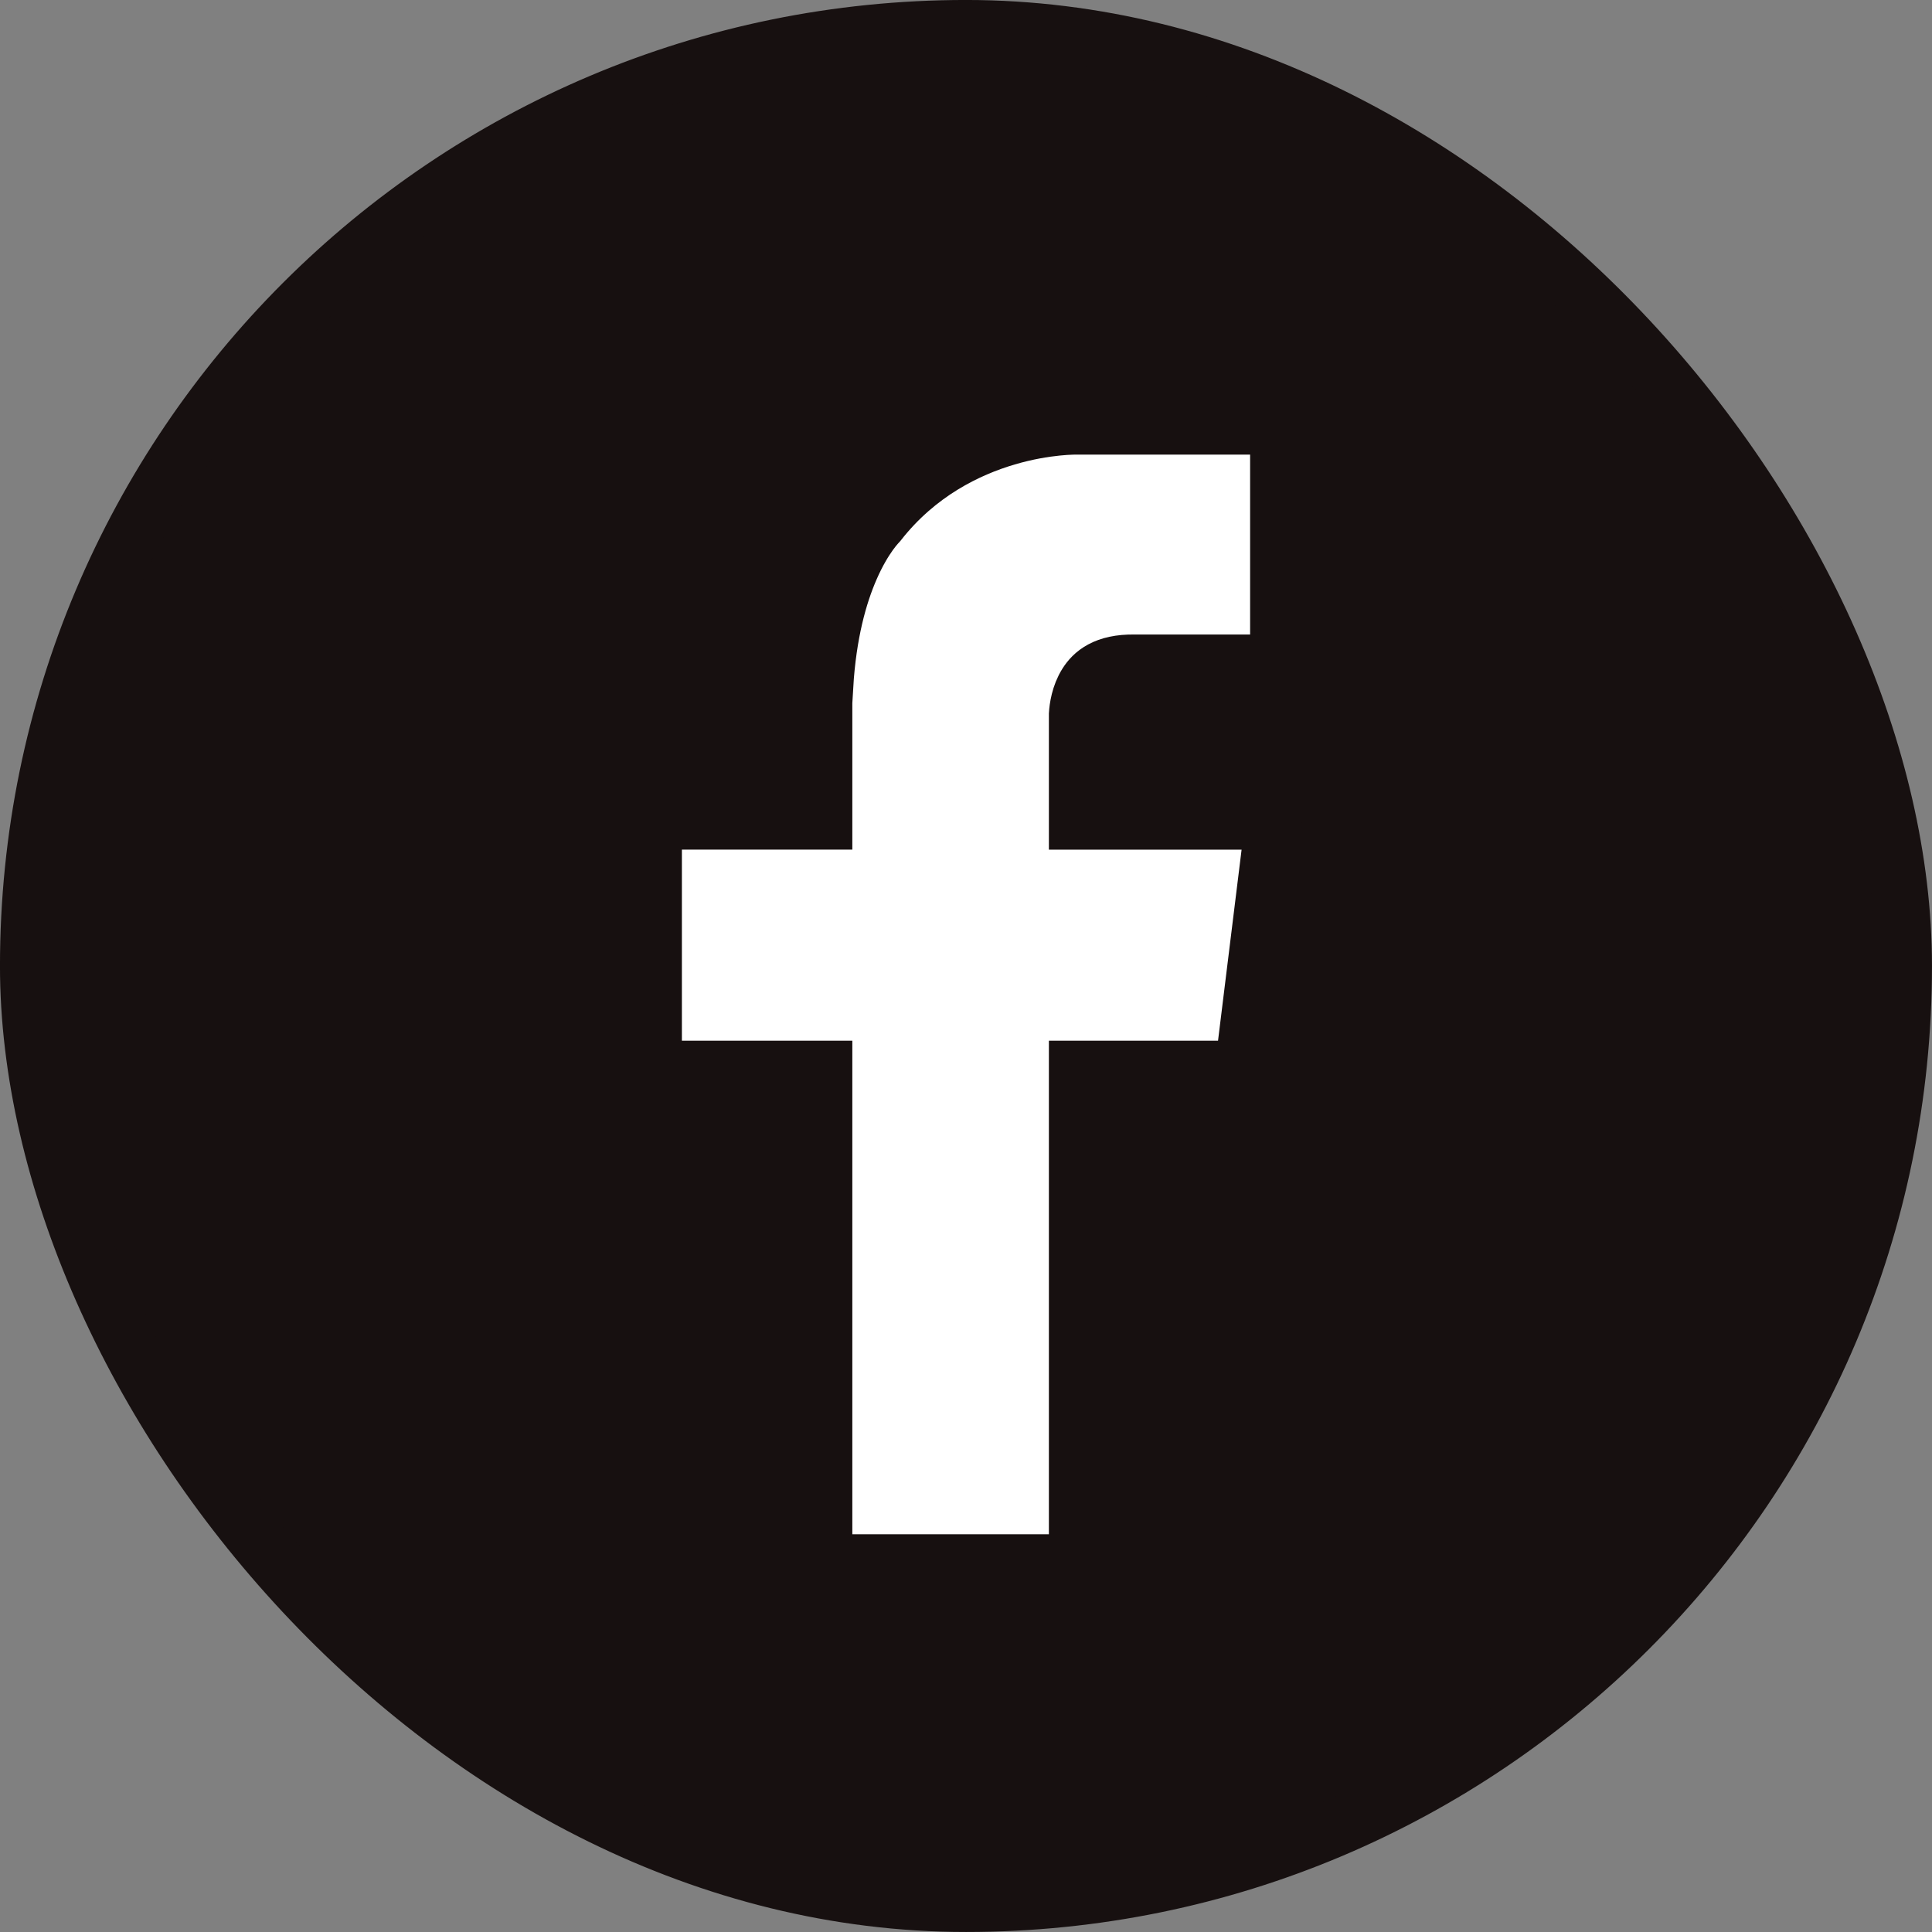 <svg viewBox='0 0 46 46' fill='none' xmlns='http://www.w3.org/2000/svg'><rect x="0" y="0" width="46" height="46" fill="#808080" stroke="none"/><rect x='0.676' y='0.676' width='44.647' height='44.647' rx='22.323' fill='#171010' stroke='#171010' stroke-width='1.353'/><path d='M29.765 10.147H25.664L25.659 10.147L25.628 10.147C25.602 10.147 25.567 10.147 25.523 10.149C25.435 10.152 25.312 10.158 25.162 10.174C24.861 10.204 24.445 10.27 23.972 10.409C23.036 10.684 21.852 11.256 20.922 12.441C20.909 12.455 20.894 12.472 20.877 12.491C20.831 12.542 20.773 12.613 20.707 12.705C20.575 12.89 20.41 13.159 20.25 13.528C19.974 14.16 19.714 15.074 19.639 16.34H19.617V17.017V19.553H16.235H15.559V20.23V24.778V25.455H16.235H19.617V36.529V37.206H20.293H24.974H25.65V36.529V25.455H29H29.598L29.672 24.861L30.233 20.313L30.326 19.554H29.561H25.65V17.017V17.008C25.659 16.859 25.701 16.544 25.87 16.278C26.018 16.044 26.305 15.772 27.013 15.784L27.702 15.796V15.784H29.765H30.441V15.107V10.823V10.147H29.765Z' fill='white' stroke='#171010' stroke-width='1.353'/></svg>